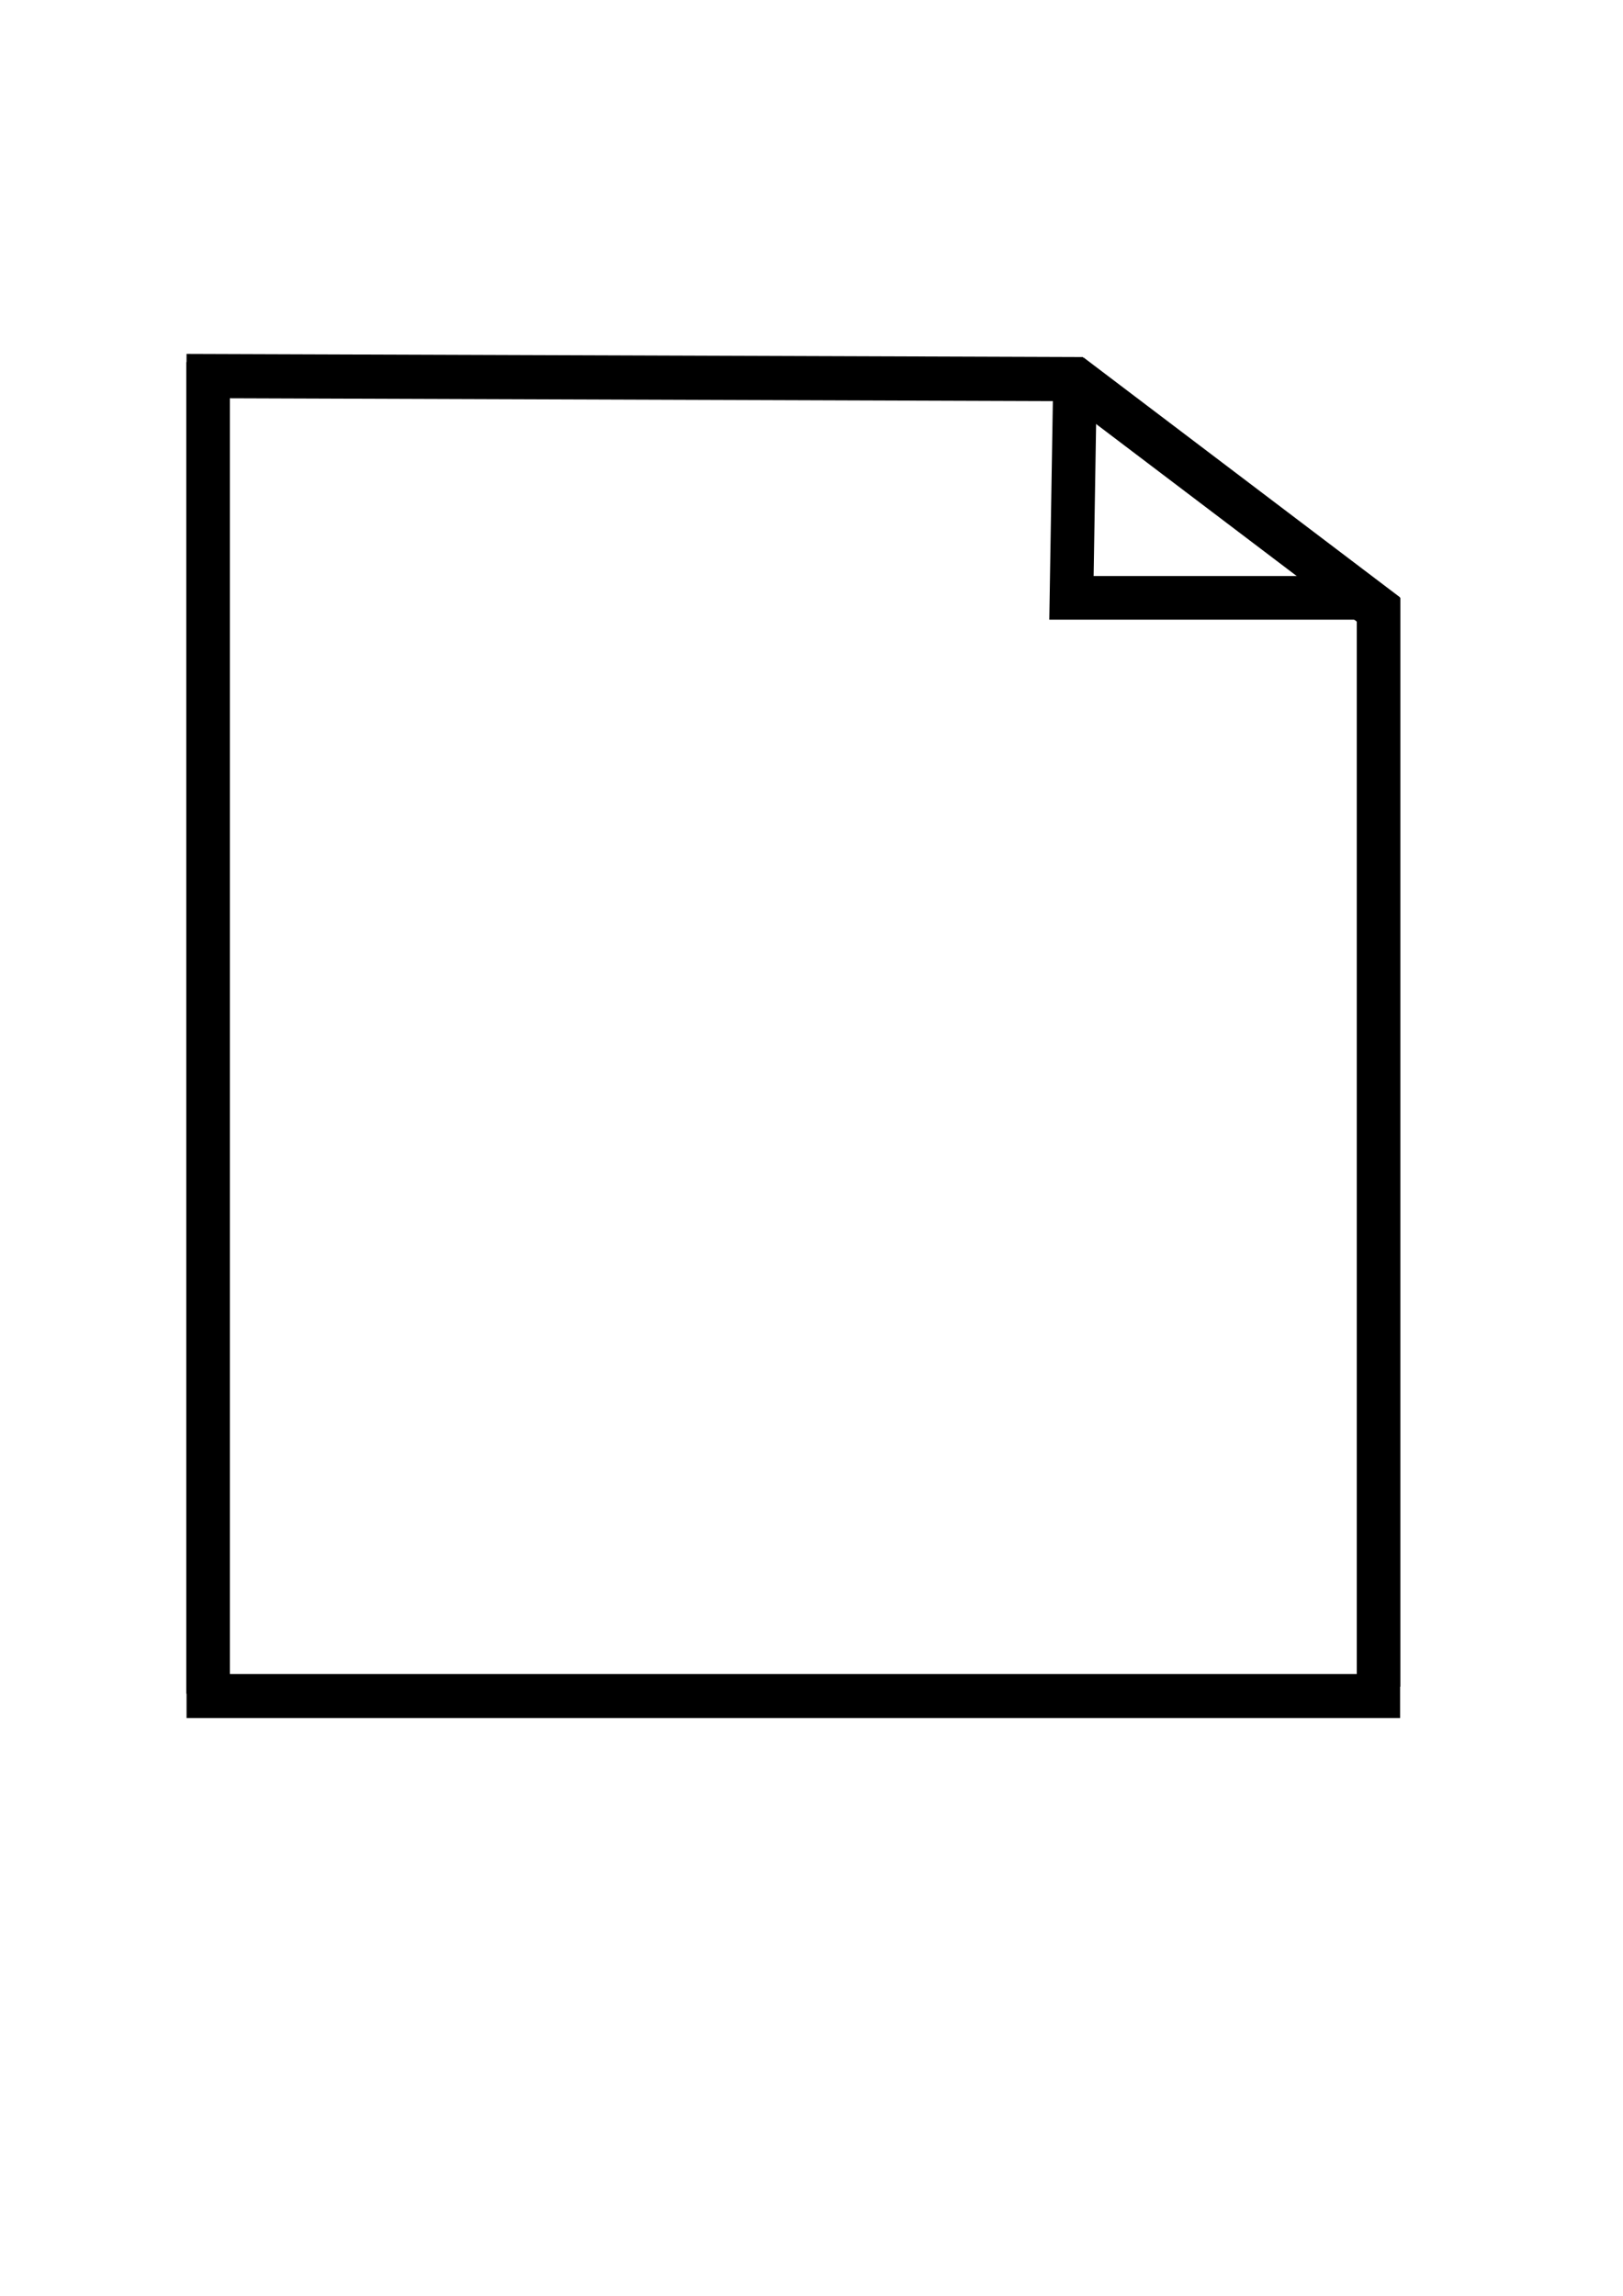 <?xml version="1.0" encoding="UTF-8" standalone="no"?>
<!-- Created with Inkscape (http://www.inkscape.org/) -->

<svg
   xmlns:dc="http://purl.org/dc/elements/1.1/"
   xmlns:cc="http://creativecommons.org/ns#"
   xmlns:rdf="http://www.w3.org/1999/02/22-rdf-syntax-ns#"
   xmlns:svg="http://www.w3.org/2000/svg"
   xmlns="http://www.w3.org/2000/svg"
   xmlns:sodipodi="http://sodipodi.sourceforge.net/DTD/sodipodi-0.dtd"
   xmlns:inkscape="http://www.inkscape.org/namespaces/inkscape"
   width="744.094"
   height="1052.362"
   id="svg3228"
   version="1.1"
   inkscape:version="0.48.2 r9819"
   sodipodi:docname="file.svg">
  <defs
     id="defs3230" />
  <sodipodi:namedview
     id="base"
     pagecolor="#ffffff"
     bordercolor="#666666"
     borderopacity="1.0"
     inkscape:pageopacity="0.0"
     inkscape:pageshadow="2"
     inkscape:zoom="1"
     inkscape:cx="331.06516"
     inkscape:cy="665.24146"
     inkscape:document-units="px"
     inkscape:current-layer="layer1"
     showgrid="false"
     inkscape:window-width="1216"
     inkscape:window-height="950"
     inkscape:window-x="76"
     inkscape:window-y="120"
     inkscape:window-maximized="0" />
  <g
     inkscape:label="Layer 1"
     inkscape:groupmode="layer"
     id="layer1">
    <path
       style="fill:none;stroke:#000000;stroke-width:20.253;stroke-linecap:butt;stroke-linejoin:miter;stroke-miterlimit:4;stroke-opacity:1;stroke-dasharray:none"
       d="m 85.494,172.362 410.987,1.429"
       id="path3755"
       inkscape:connector-curvature="0" />
    <path
       style="fill:none;stroke:#000000;stroke-width:20;stroke-linecap:butt;stroke-linejoin:miter;stroke-miterlimit:4;stroke-opacity:1;stroke-dasharray:none"
       d="m 95.4,165.973 0,610.372"
       id="path3790"
       inkscape:connector-curvature="0" />
    <path
       style="fill:none;stroke:#000000;stroke-width:20.157;stroke-linecap:butt;stroke-linejoin:miter;stroke-miterlimit:4;stroke-opacity:1;stroke-dasharray:none"
       d="m 85.533,777.448 556.363,0"
       id="path3792"
       inkscape:connector-curvature="0" />
    <path
       style="fill:none;stroke:#000000;stroke-width:20;stroke-linecap:butt;stroke-linejoin:miter;stroke-miterlimit:4;stroke-opacity:1;stroke-dasharray:none"
       d="m 632.032,273.959 0,499.217"
       id="path3794"
       inkscape:connector-curvature="0" />
    <g
       id="g3800"
       style="stroke-width:18.526;stroke-miterlimit:4;stroke-dasharray:none"
       transform="matrix(1.118,-0.013,0.013,1.128,-69.931,-19.373)">
      <path
         inkscape:connector-curvature="0"
         id="path3798"
         d="m 499.217,175.55 128.693,98.995"
         style="fill:none;stroke:#000000;stroke-width:18.526;stroke-linecap:butt;stroke-linejoin:miter;stroke-miterlimit:4;stroke-opacity:1;stroke-dasharray:none" />
    </g>
    <path
       style="fill:none;stroke:#000000;stroke-width:20;stroke-linecap:butt;stroke-linejoin:miter;stroke-miterlimit:4;stroke-opacity:1;stroke-dasharray:none"
       d="m 492.83,176.048 -1.6,97.999 137.597,0"
       id="path3803"
       inkscape:connector-curvature="0" />
  </g>
</svg>
